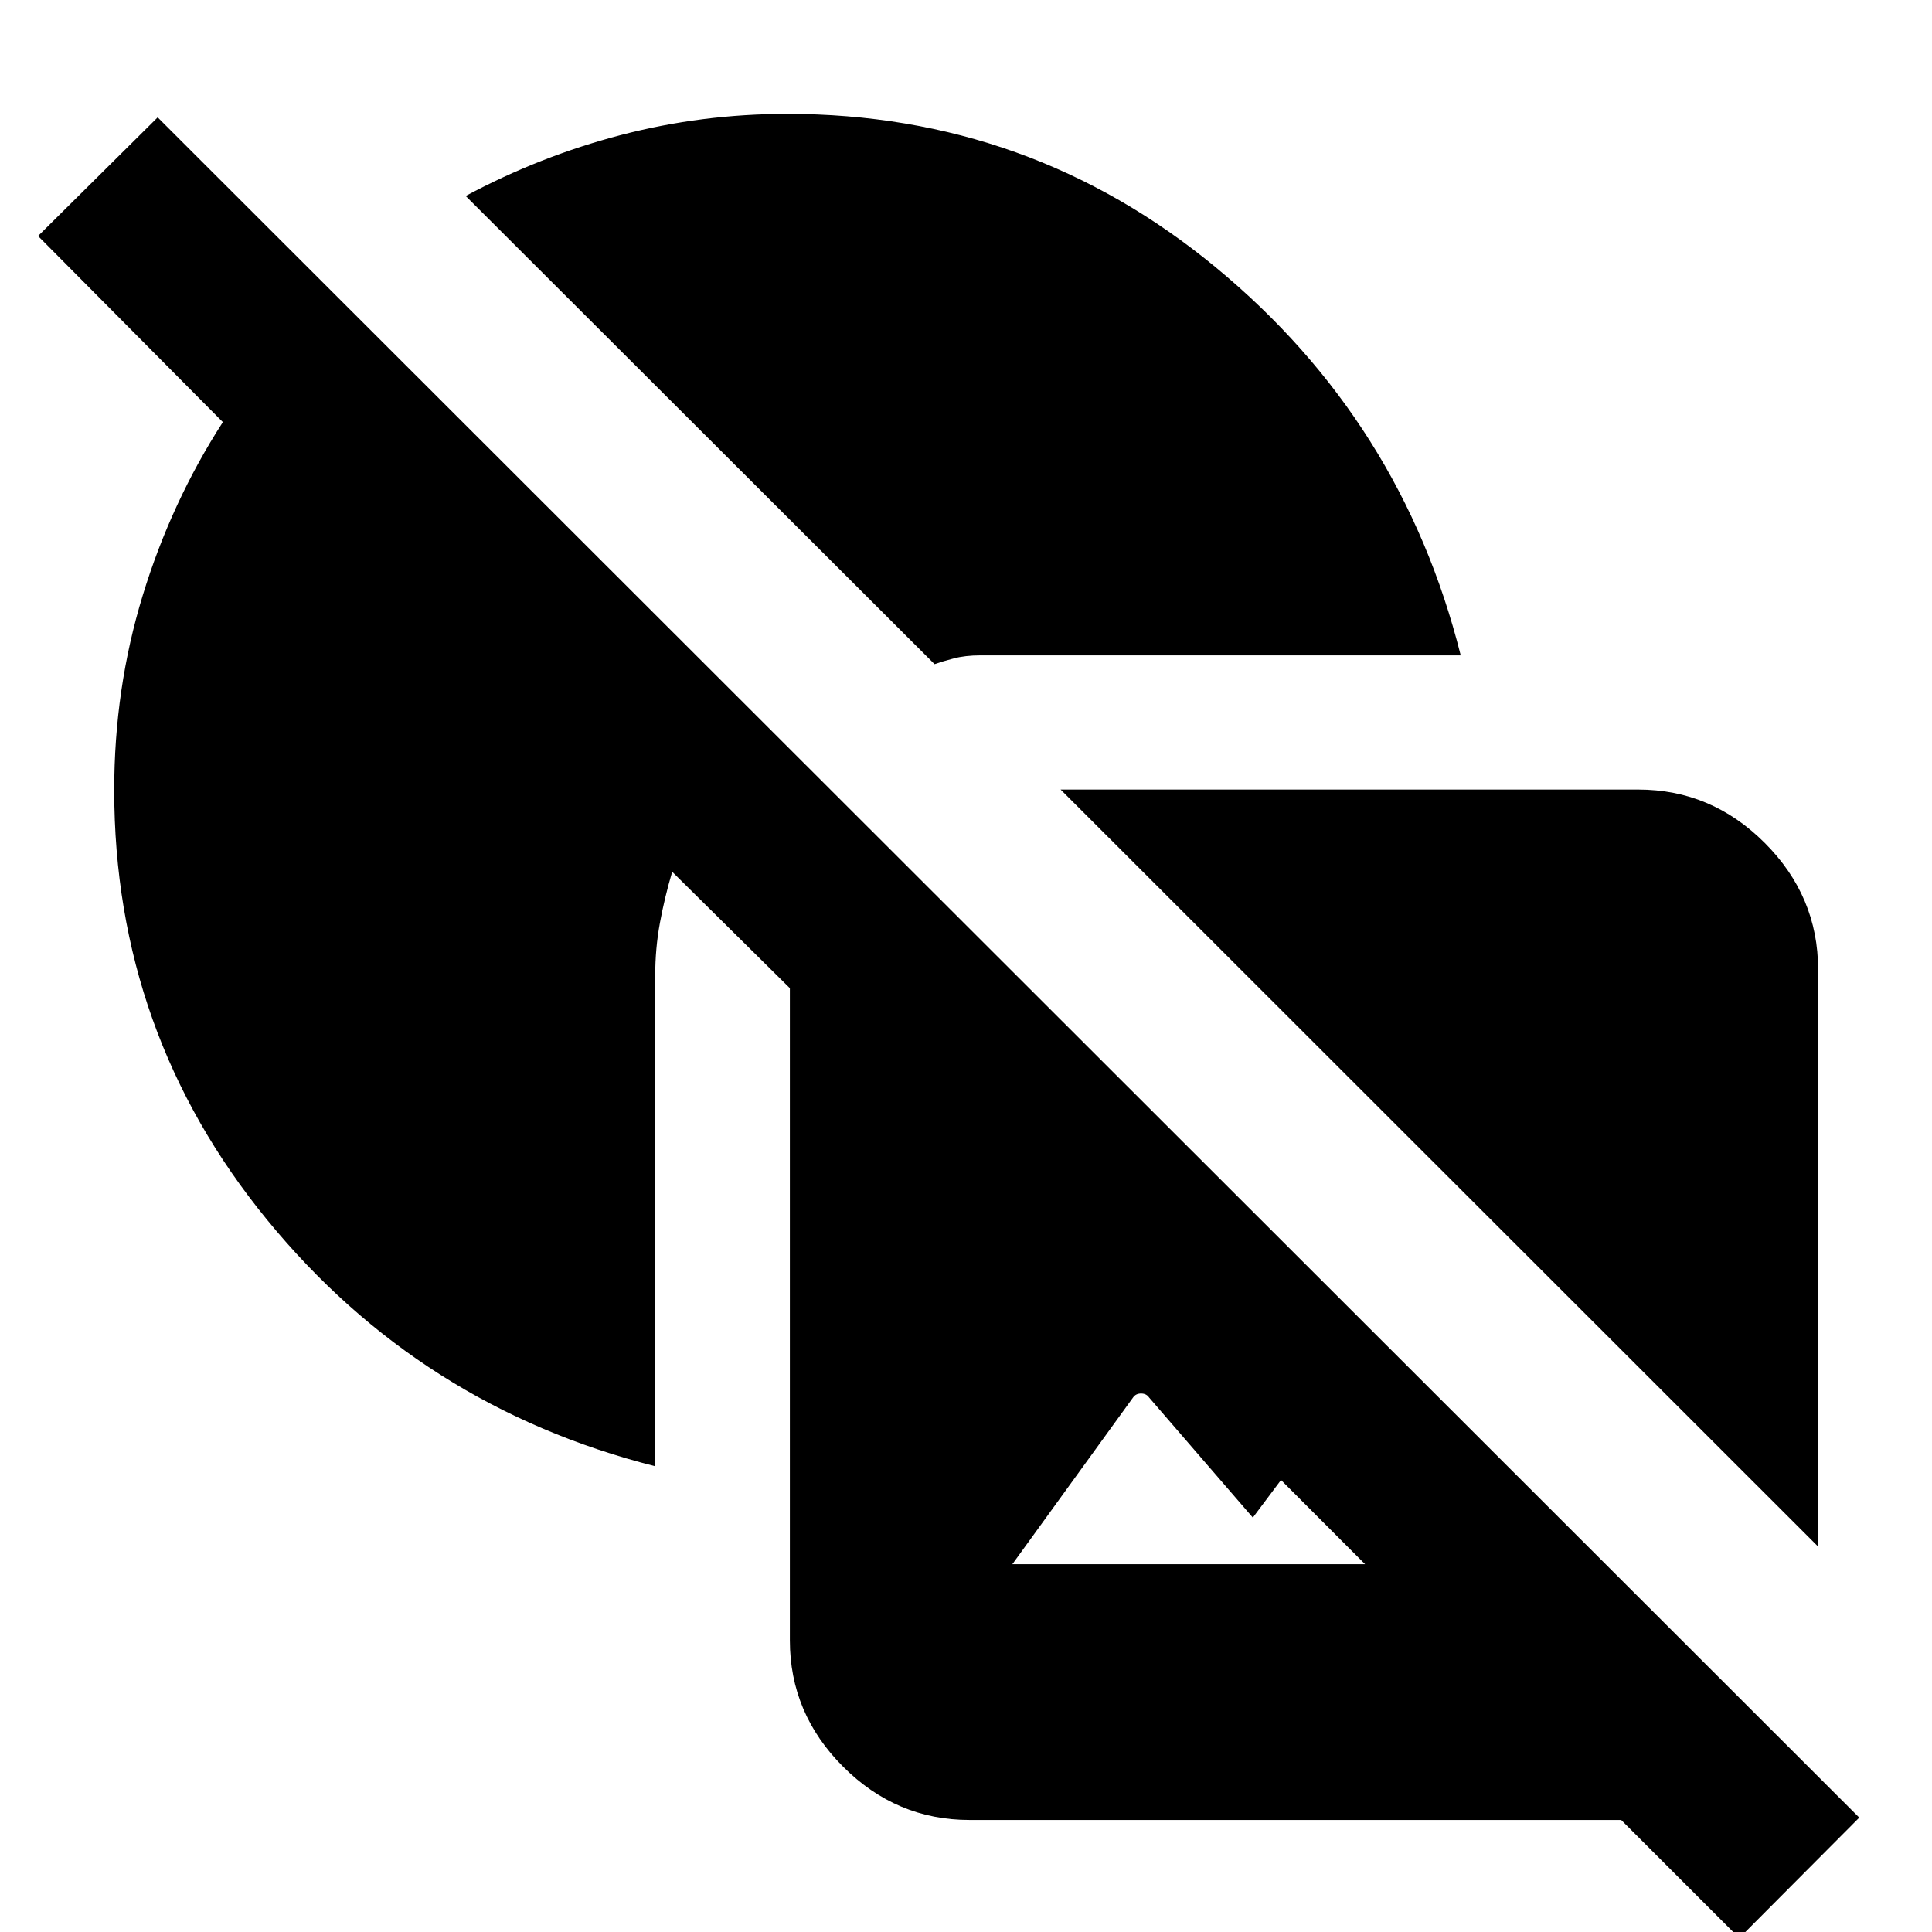 <svg xmlns="http://www.w3.org/2000/svg" height="40" viewBox="0 -960 960 960" width="40"><path d="M325.57-231.43q-116.89-29.59-192.85-122.45-75.97-92.87-75.97-213.56 0-50.36 14.16-96.68 14.16-46.32 39.82-86.13l-91.82-92.48 59.43-58.95L923.86-56.83 864.25 3.03l-58.69-58.69H481.74q-36.32 0-62.79-26.47t-26.47-62.79v-324.06l-58.47-57.83q-3.77 12.72-6.1 25.39-2.34 12.67-2.34 26.2v243.79Zm65.61-671.98q120.56 0 213.01 76.33 92.45 76.33 121.63 192.73H487.21q-7.57 0-13.34 1.52t-9.49 2.85L231.39-862.63q36.94-19.78 77.15-30.28 40.21-10.5 82.64-10.5Zm135.83 335.73h286.98q36.38 0 62.9 26.52 26.52 26.51 26.52 62.9v286.74l-376.4-376.16Zm151.28 384.91-41.76-41.82-14 18.67-51.54-59.64q-1.33-2-4-2-2.66 0-4 2l-59.95 82.79h175.25Z"/></svg>